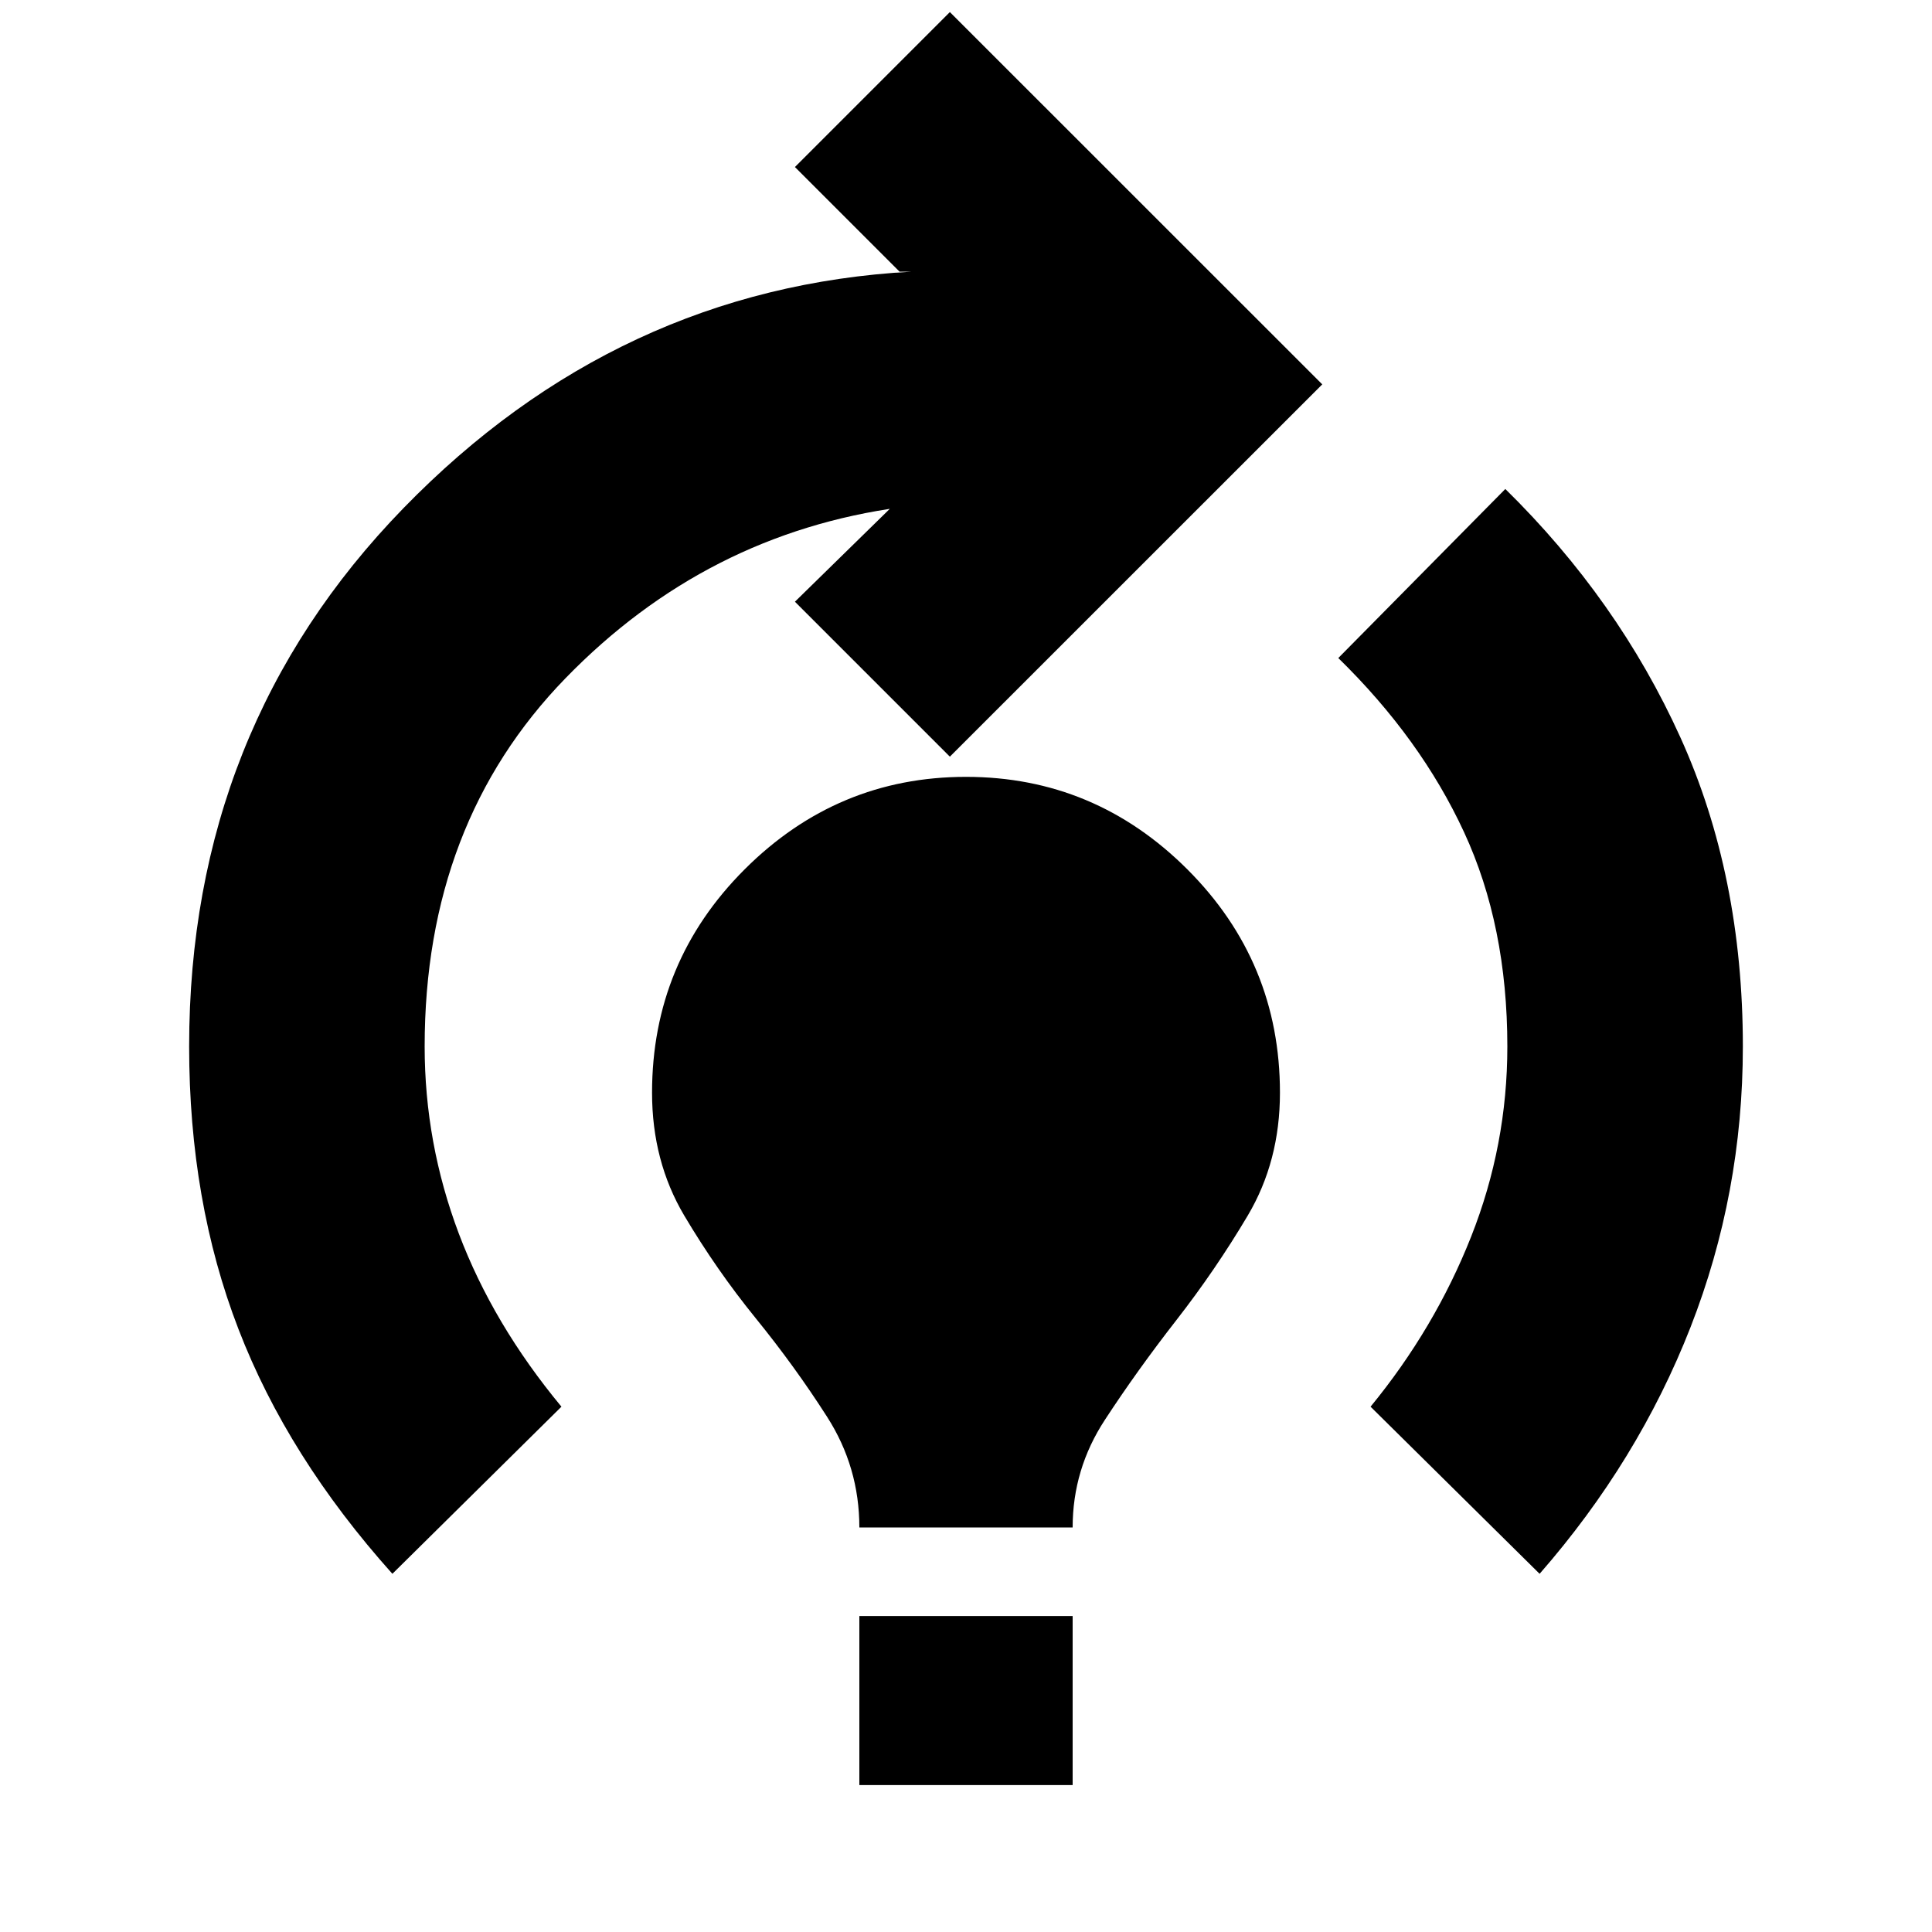 <svg xmlns="http://www.w3.org/2000/svg" height="20" width="20"><path d="M8.896 15.812Q8.896 15.188 8.562 14.667Q8.229 14.146 7.823 13.646Q7.417 13.146 7.083 12.583Q6.75 12.021 6.75 11.312Q6.75 9.958 7.708 9Q8.667 8.042 10 8.042Q11.333 8.042 12.292 9Q13.25 9.958 13.25 11.312Q13.25 12.021 12.917 12.583Q12.583 13.146 12.177 13.667Q11.771 14.188 11.438 14.698Q11.104 15.208 11.104 15.812ZM8.896 18.479V16.729H11.104V18.479ZM15.938 16.292 14.188 14.562Q14.854 13.75 15.229 12.802Q15.604 11.854 15.604 10.833Q15.604 9.583 15.156 8.615Q14.708 7.646 13.854 6.812L15.583 5.062Q16.75 6.208 17.396 7.635Q18.042 9.062 18.042 10.833Q18.042 12.354 17.5 13.74Q16.958 15.125 15.938 16.292ZM4.062 16.292Q2.979 15.083 2.469 13.76Q1.958 12.438 1.958 10.833Q1.958 7.542 4.177 5.26Q6.396 2.979 9.438 2.812Q9.396 2.812 9.375 2.812Q9.354 2.812 9.312 2.812L8.229 1.729L9.833 0.125L13.688 3.979L9.833 7.833L8.229 6.229L9.229 5.25Q9.271 5.25 9.281 5.25Q9.292 5.25 9.333 5.25Q7.312 5.521 5.854 7.021Q4.396 8.521 4.396 10.833Q4.396 11.833 4.75 12.771Q5.104 13.708 5.812 14.562Z"/></svg>